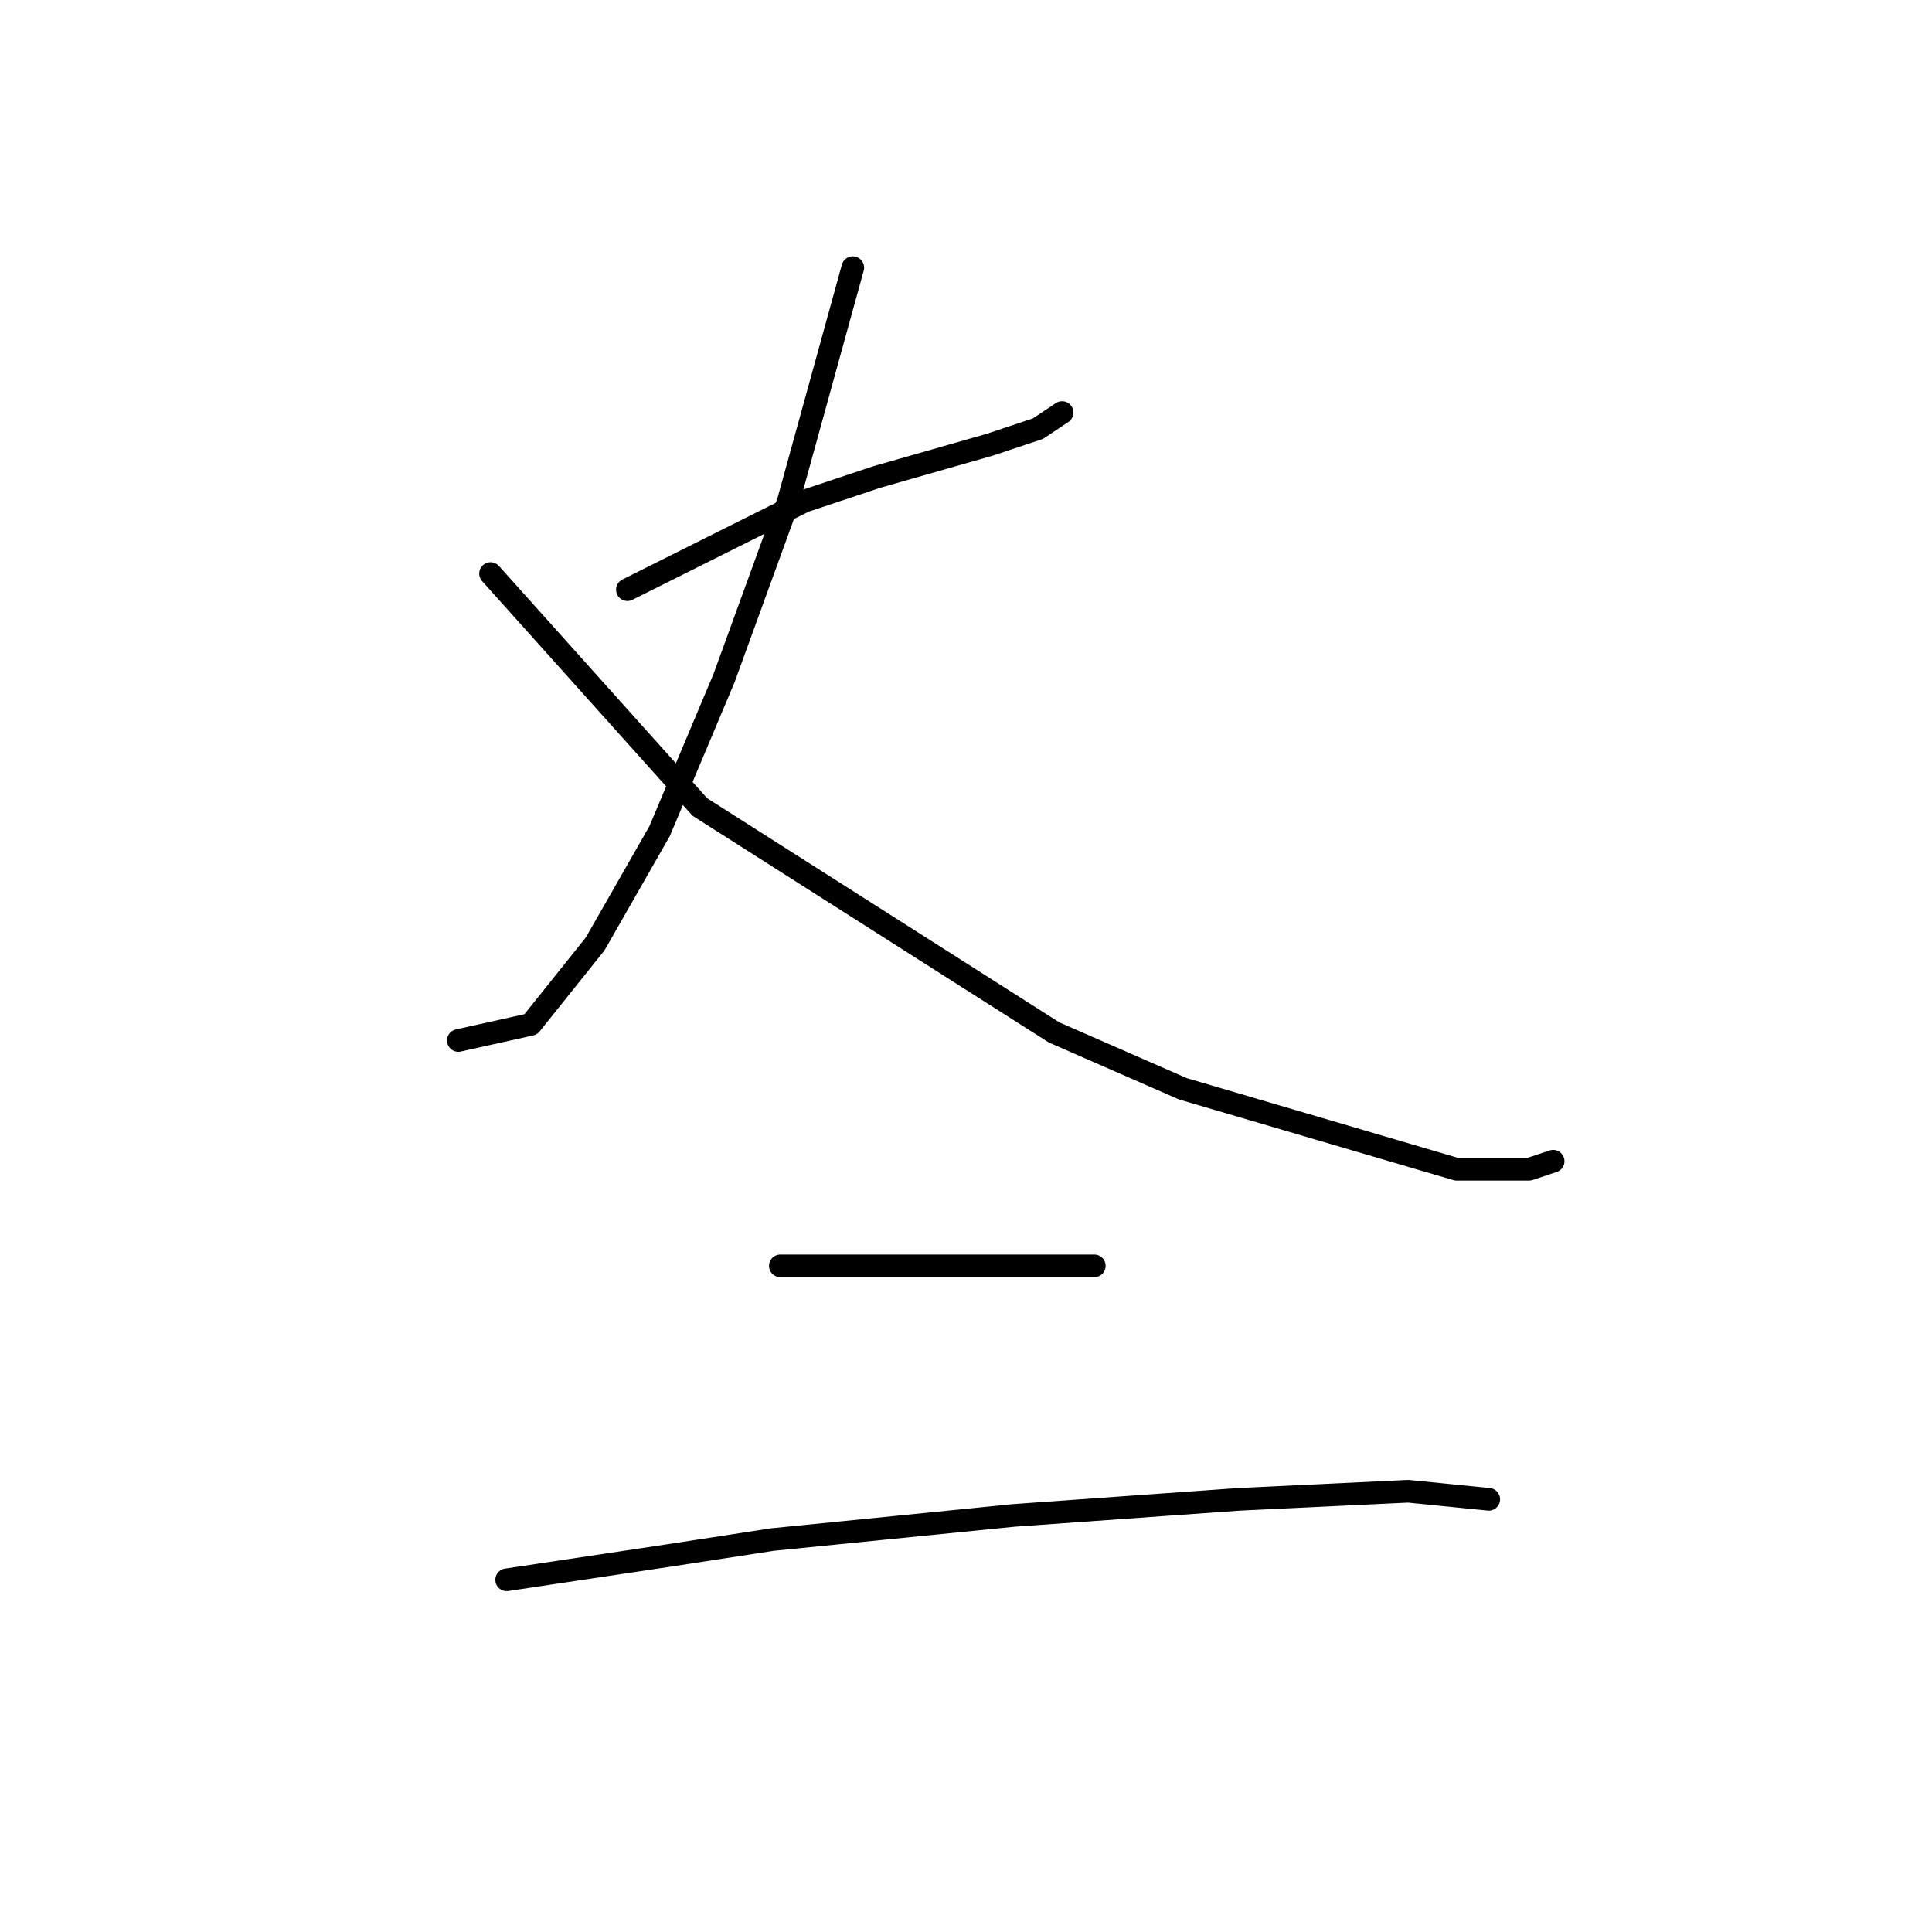 <?xml version="1.0" standalone="no"?>
    <svg width="256" height="256" xmlns="http://www.w3.org/2000/svg" version="1.1">
    <polyline stroke="black" stroke-width="3" stroke-linecap="round" fill="transparent" stroke-linejoin="round" points="83.133 78.133 106.6 66.4 116.2 63.2 131.133 58.933 137.533 56.8 140.733 54.667 140.733 54.667 " />
        <polyline stroke="black" stroke-width="3" stroke-linecap="round" fill="transparent" stroke-linejoin="round" points="113 35.467 104.467 66.4 95.933 89.867 87.4 110.133 78.867 125.067 70.333 135.733 60.733 137.867 60.733 137.867 " />
        <polyline stroke="black" stroke-width="3" stroke-linecap="round" fill="transparent" stroke-linejoin="round" points="65 76 92.733 106.933 139.667 136.8 156.733 144.267 193 154.933 202.6 154.933 205.8 153.867 205.8 153.867 " />
        <polyline stroke="black" stroke-width="3" stroke-linecap="round" fill="transparent" stroke-linejoin="round" points="103.4 167.733 131.133 167.733 140.733 167.733 145 167.733 145 167.733 " />
        <polyline stroke="black" stroke-width="3" stroke-linecap="round" fill="transparent" stroke-linejoin="round" points="67.133 209.333 88.467 206.133 102.333 204 134.333 200.8 164.2 198.667 186.6 197.6 197.267 198.667 197.267 198.667 " />
        </svg>